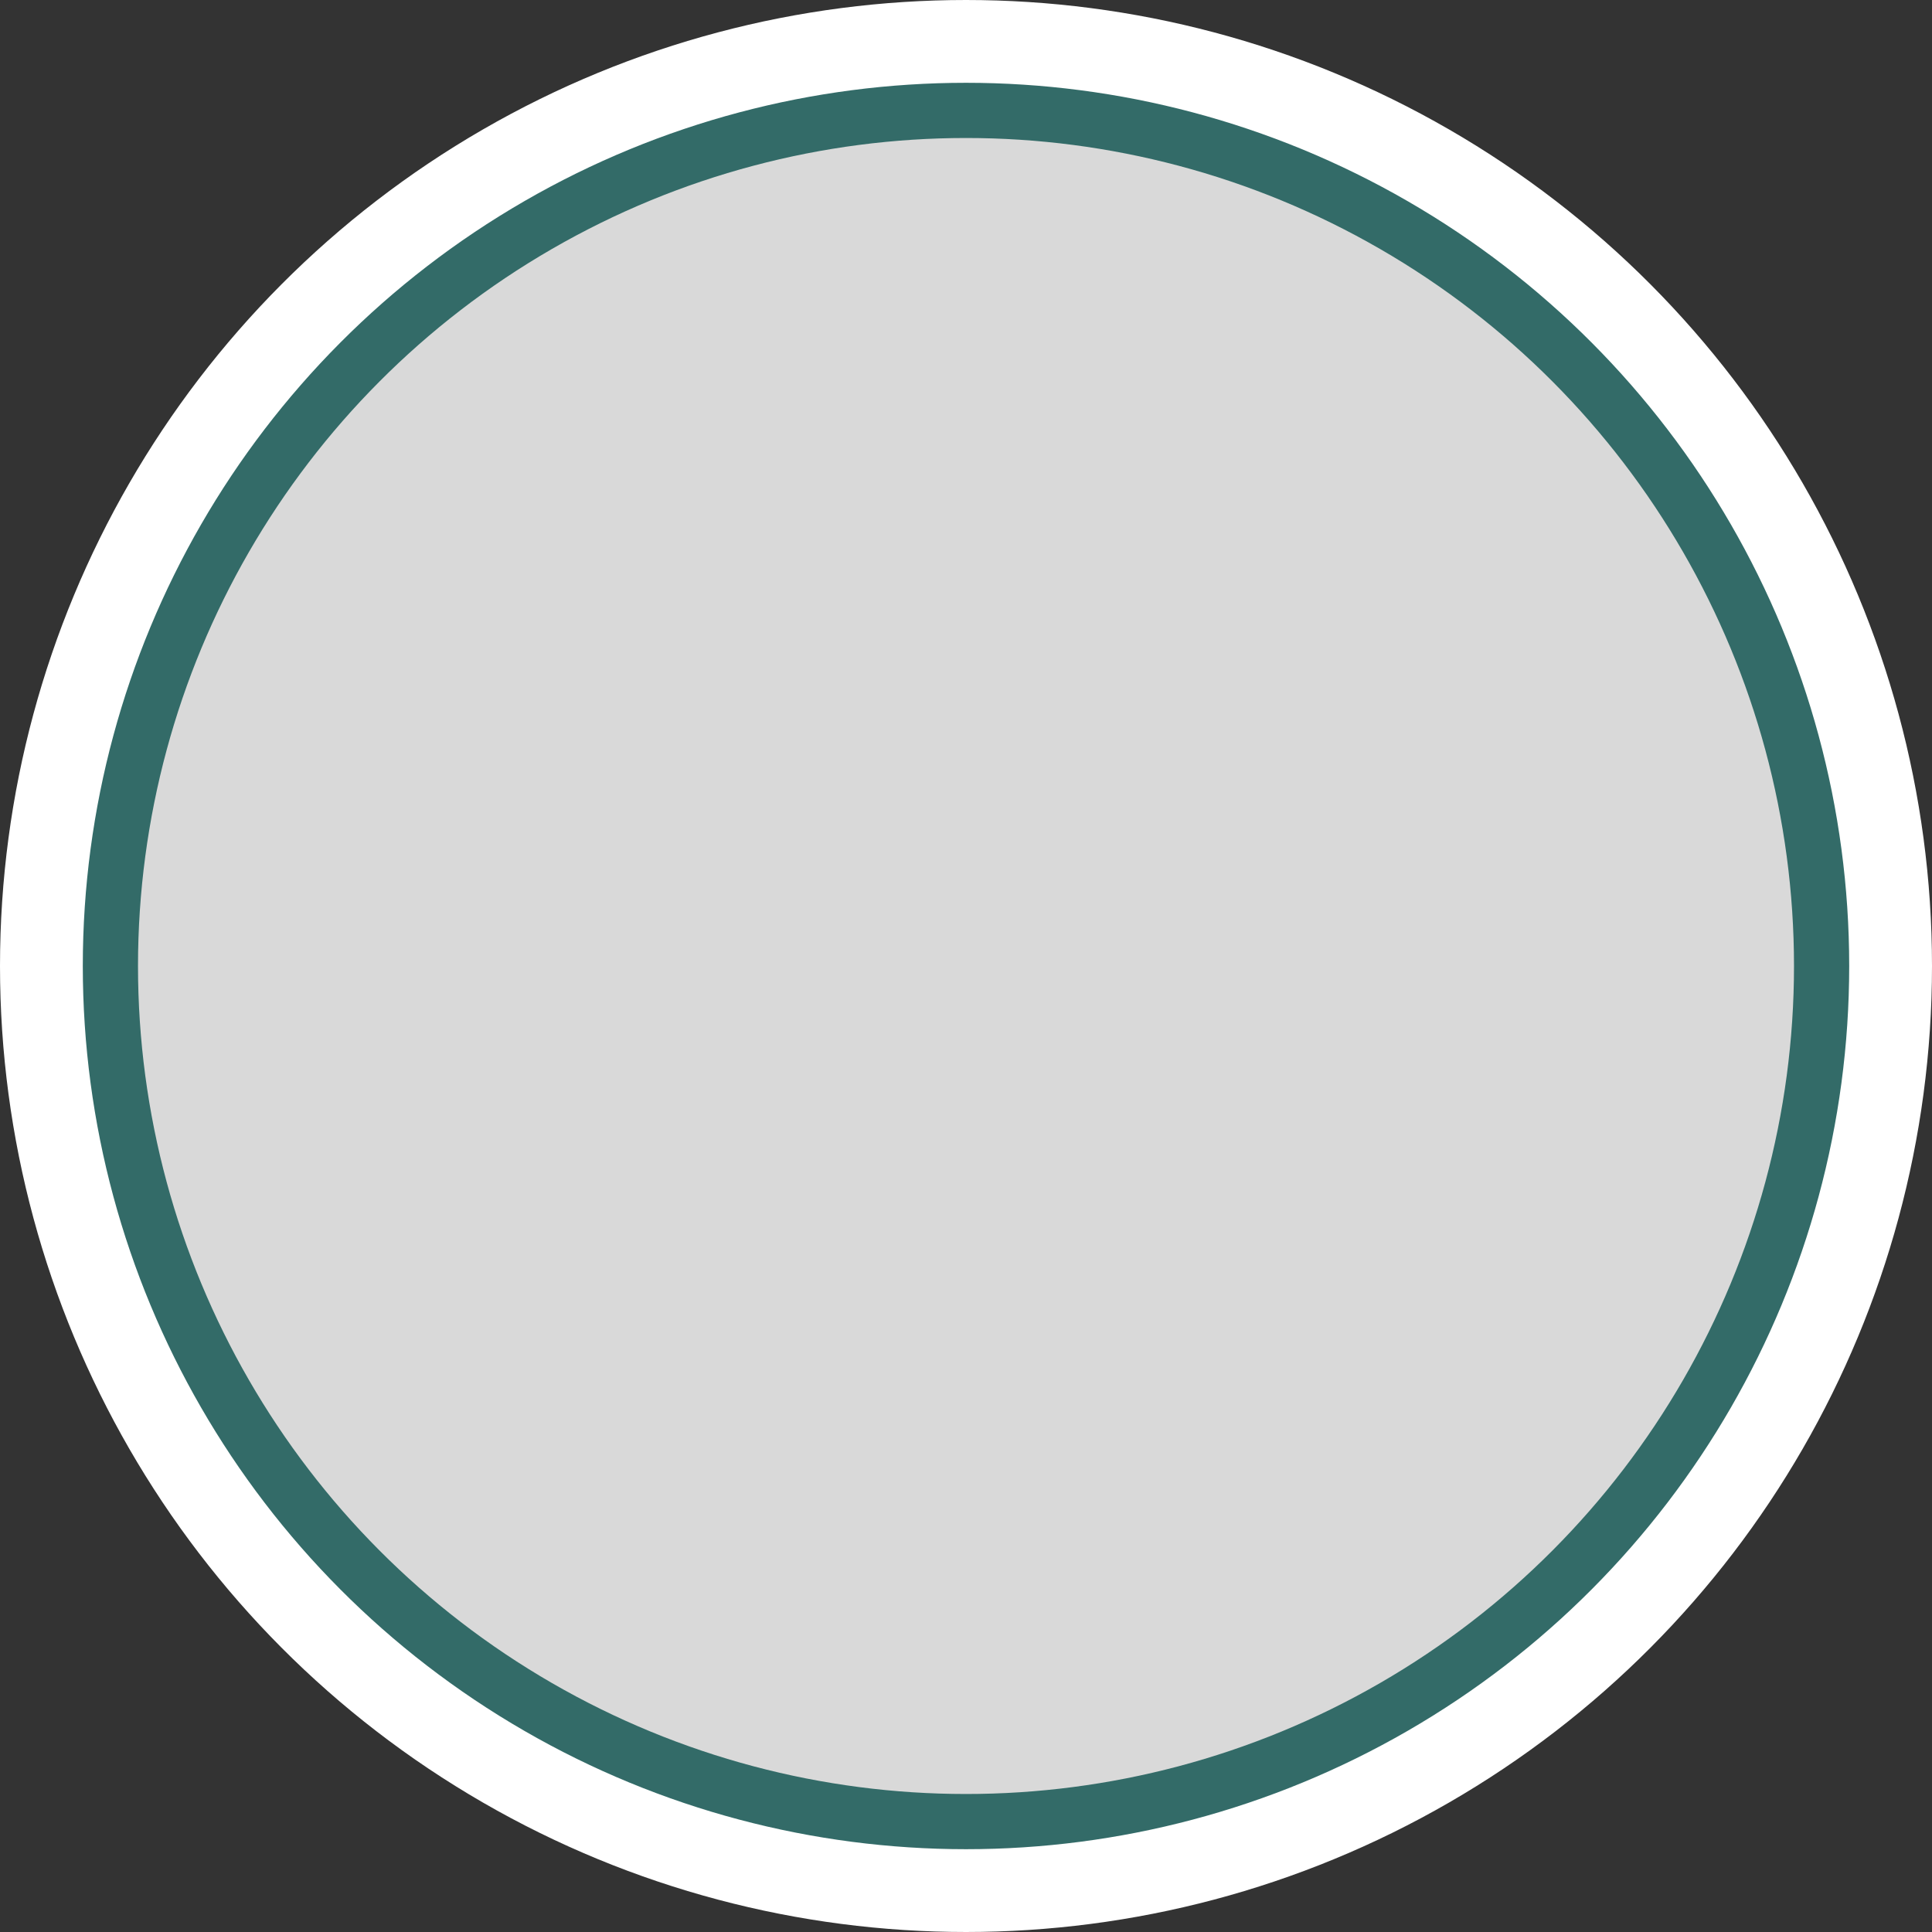 <svg width="70" height="70" viewBox="0 0 70 70" fill="none" xmlns="http://www.w3.org/2000/svg">
<rect x="0" y="0" width="70" height="70" fill="#333333" stroke="none"/>
<circle cx="35" cy="35" r="31.5" fill="#D9D9D9" stroke="#336B68" stroke-width="3"/>
<circle cx="35" cy="35" r="33.5" stroke="white" stroke-width="3"/>
</svg>
